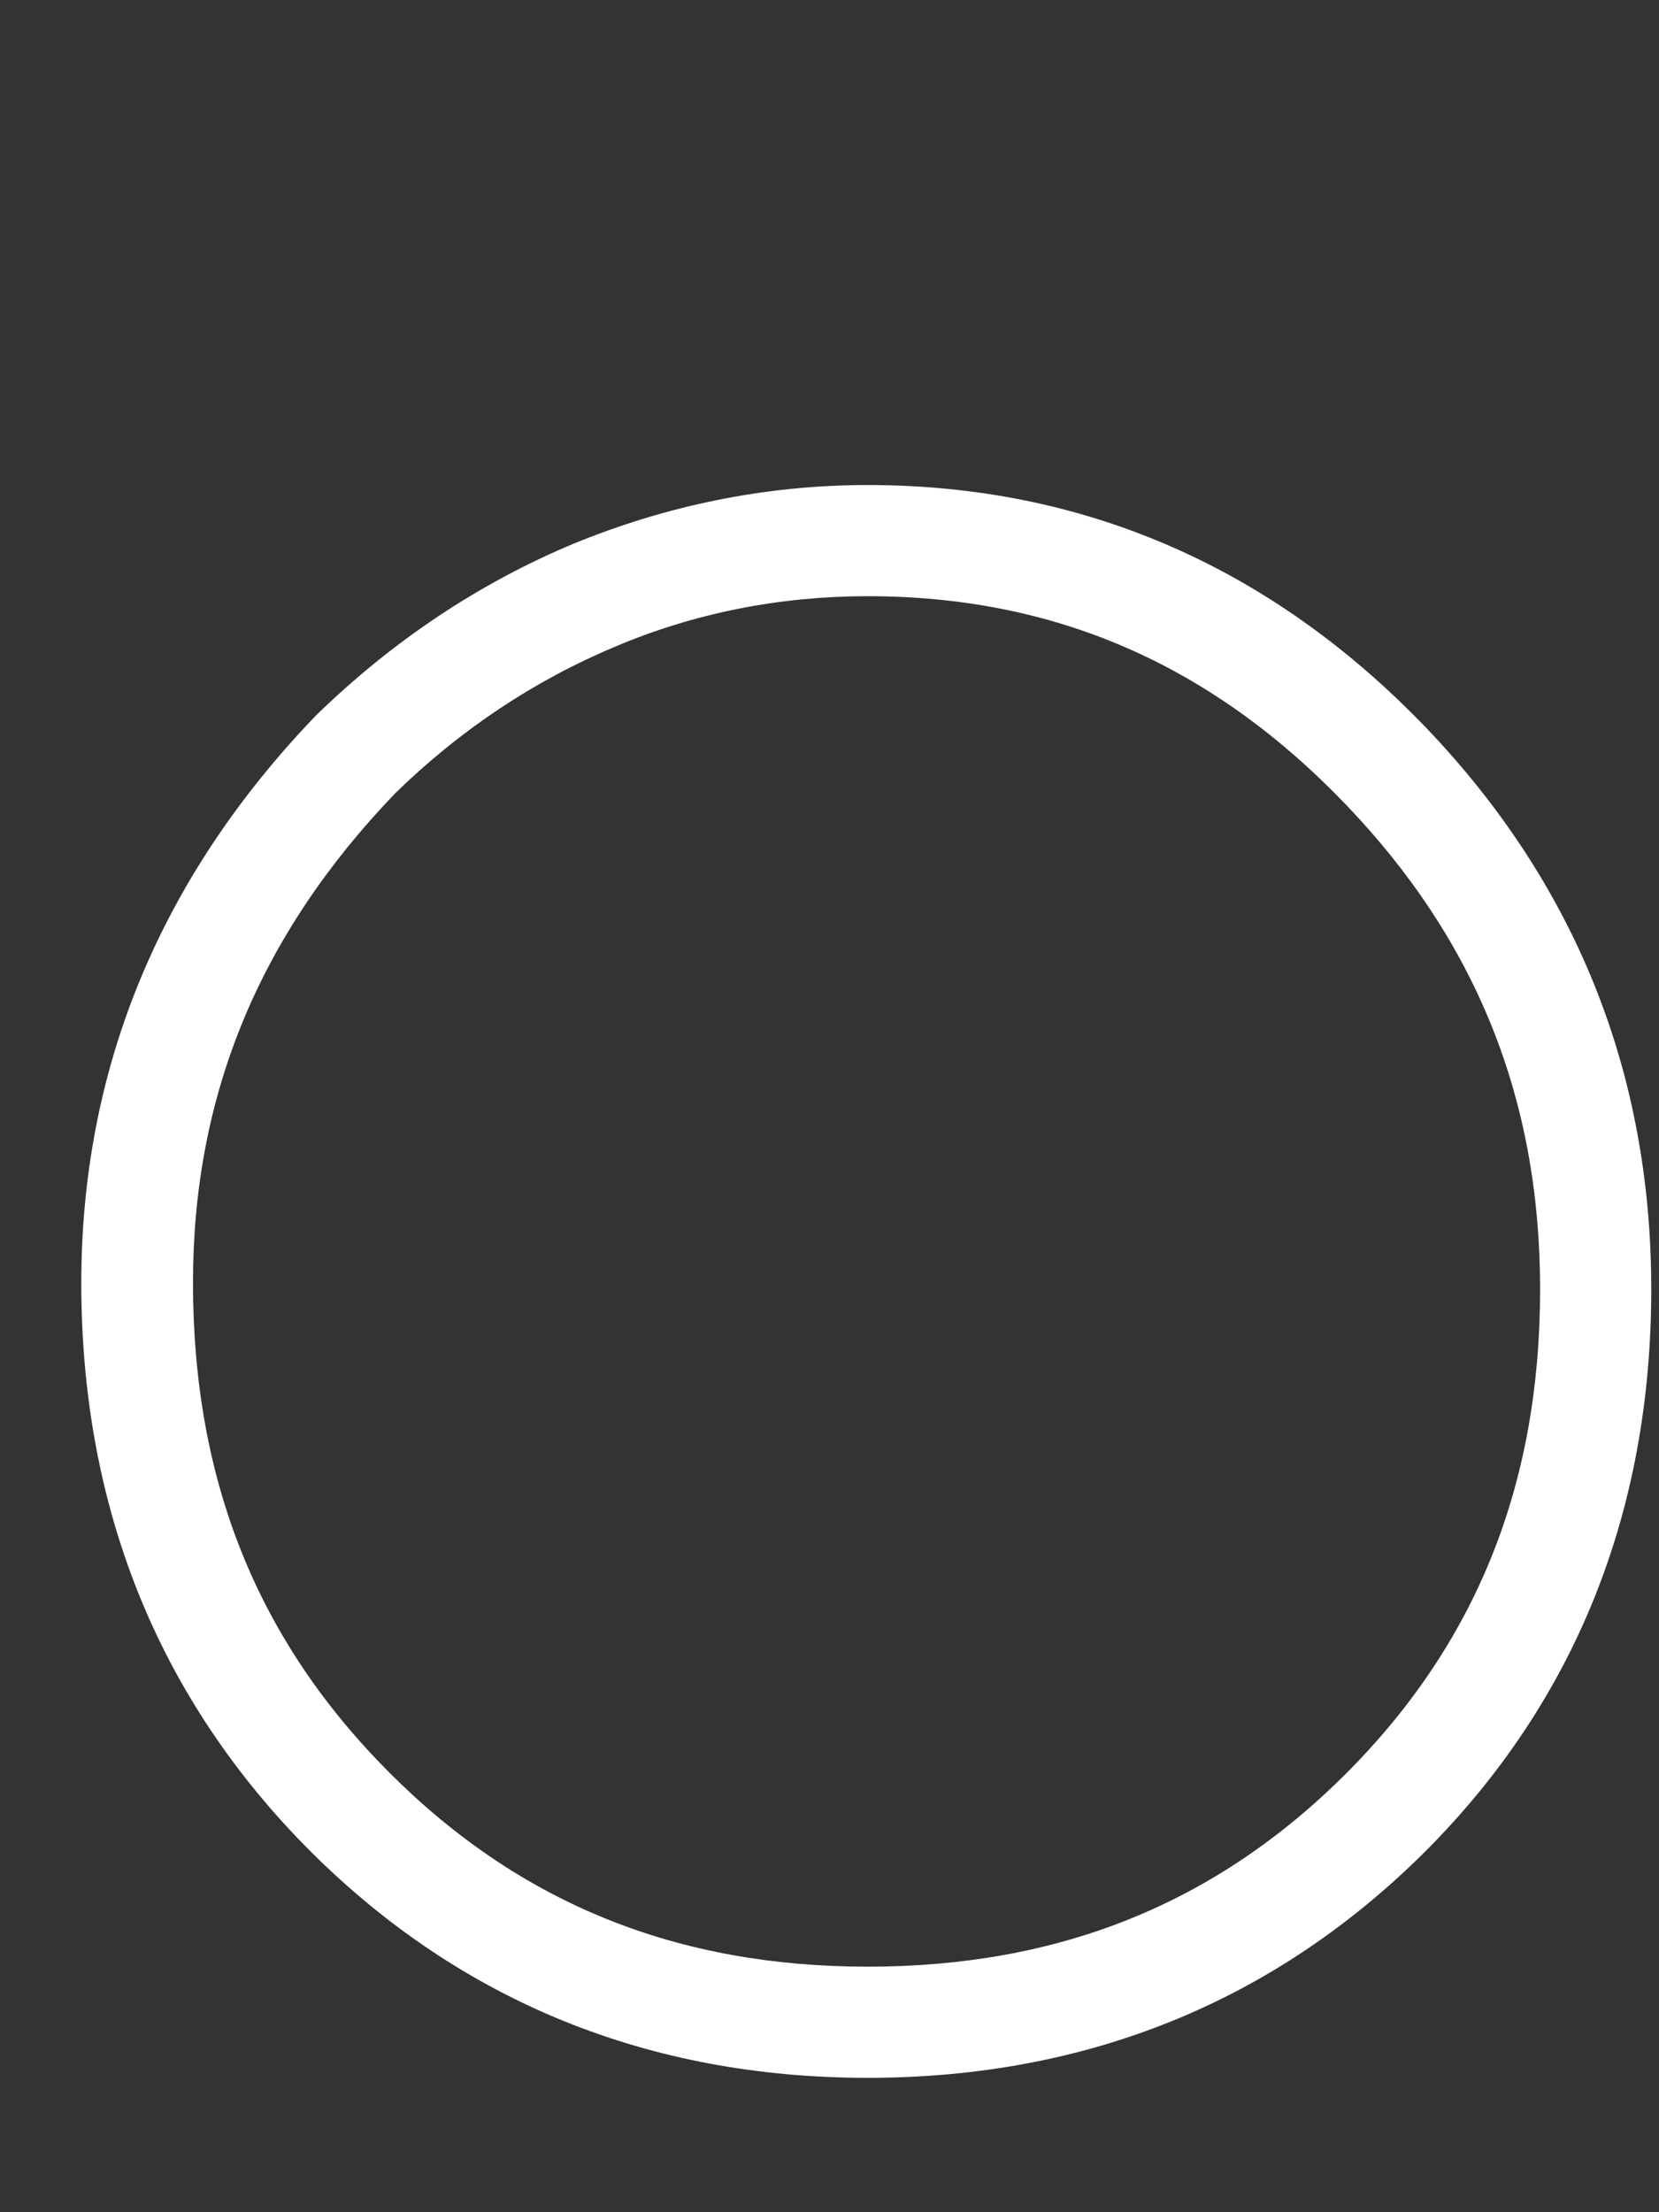 <svg width="3" height="4" viewBox="0 0 3 4" fill="none" xmlns="http://www.w3.org/2000/svg">
<rect x="0" y="0" width="3" height="4" fill="#333333" stroke="none"/>
<path d="M1.569 3.757C1.173 3.757 0.834 3.619 0.562 3.348C0.287 3.073 0.147 2.727 0.147 2.32C0.147 1.931 0.29 1.586 0.572 1.293C0.711 1.158 0.866 1.055 1.035 0.984C1.205 0.914 1.384 0.877 1.569 0.877C1.96 0.877 2.299 1.025 2.578 1.315C2.849 1.598 2.986 1.939 2.986 2.331C2.986 2.734 2.848 3.077 2.577 3.348C2.305 3.619 1.966 3.757 1.569 3.757ZM1.569 1.078C1.411 1.078 1.257 1.108 1.113 1.169C0.967 1.23 0.833 1.319 0.715 1.434C0.469 1.69 0.349 1.98 0.349 2.319C0.349 2.677 0.465 2.966 0.705 3.206C0.941 3.442 1.224 3.556 1.569 3.556C1.916 3.556 2.199 3.442 2.435 3.206C2.67 2.97 2.785 2.684 2.785 2.331C2.785 1.988 2.67 1.701 2.433 1.454C2.19 1.201 1.907 1.078 1.569 1.078Z" fill="white"/>
</svg>
